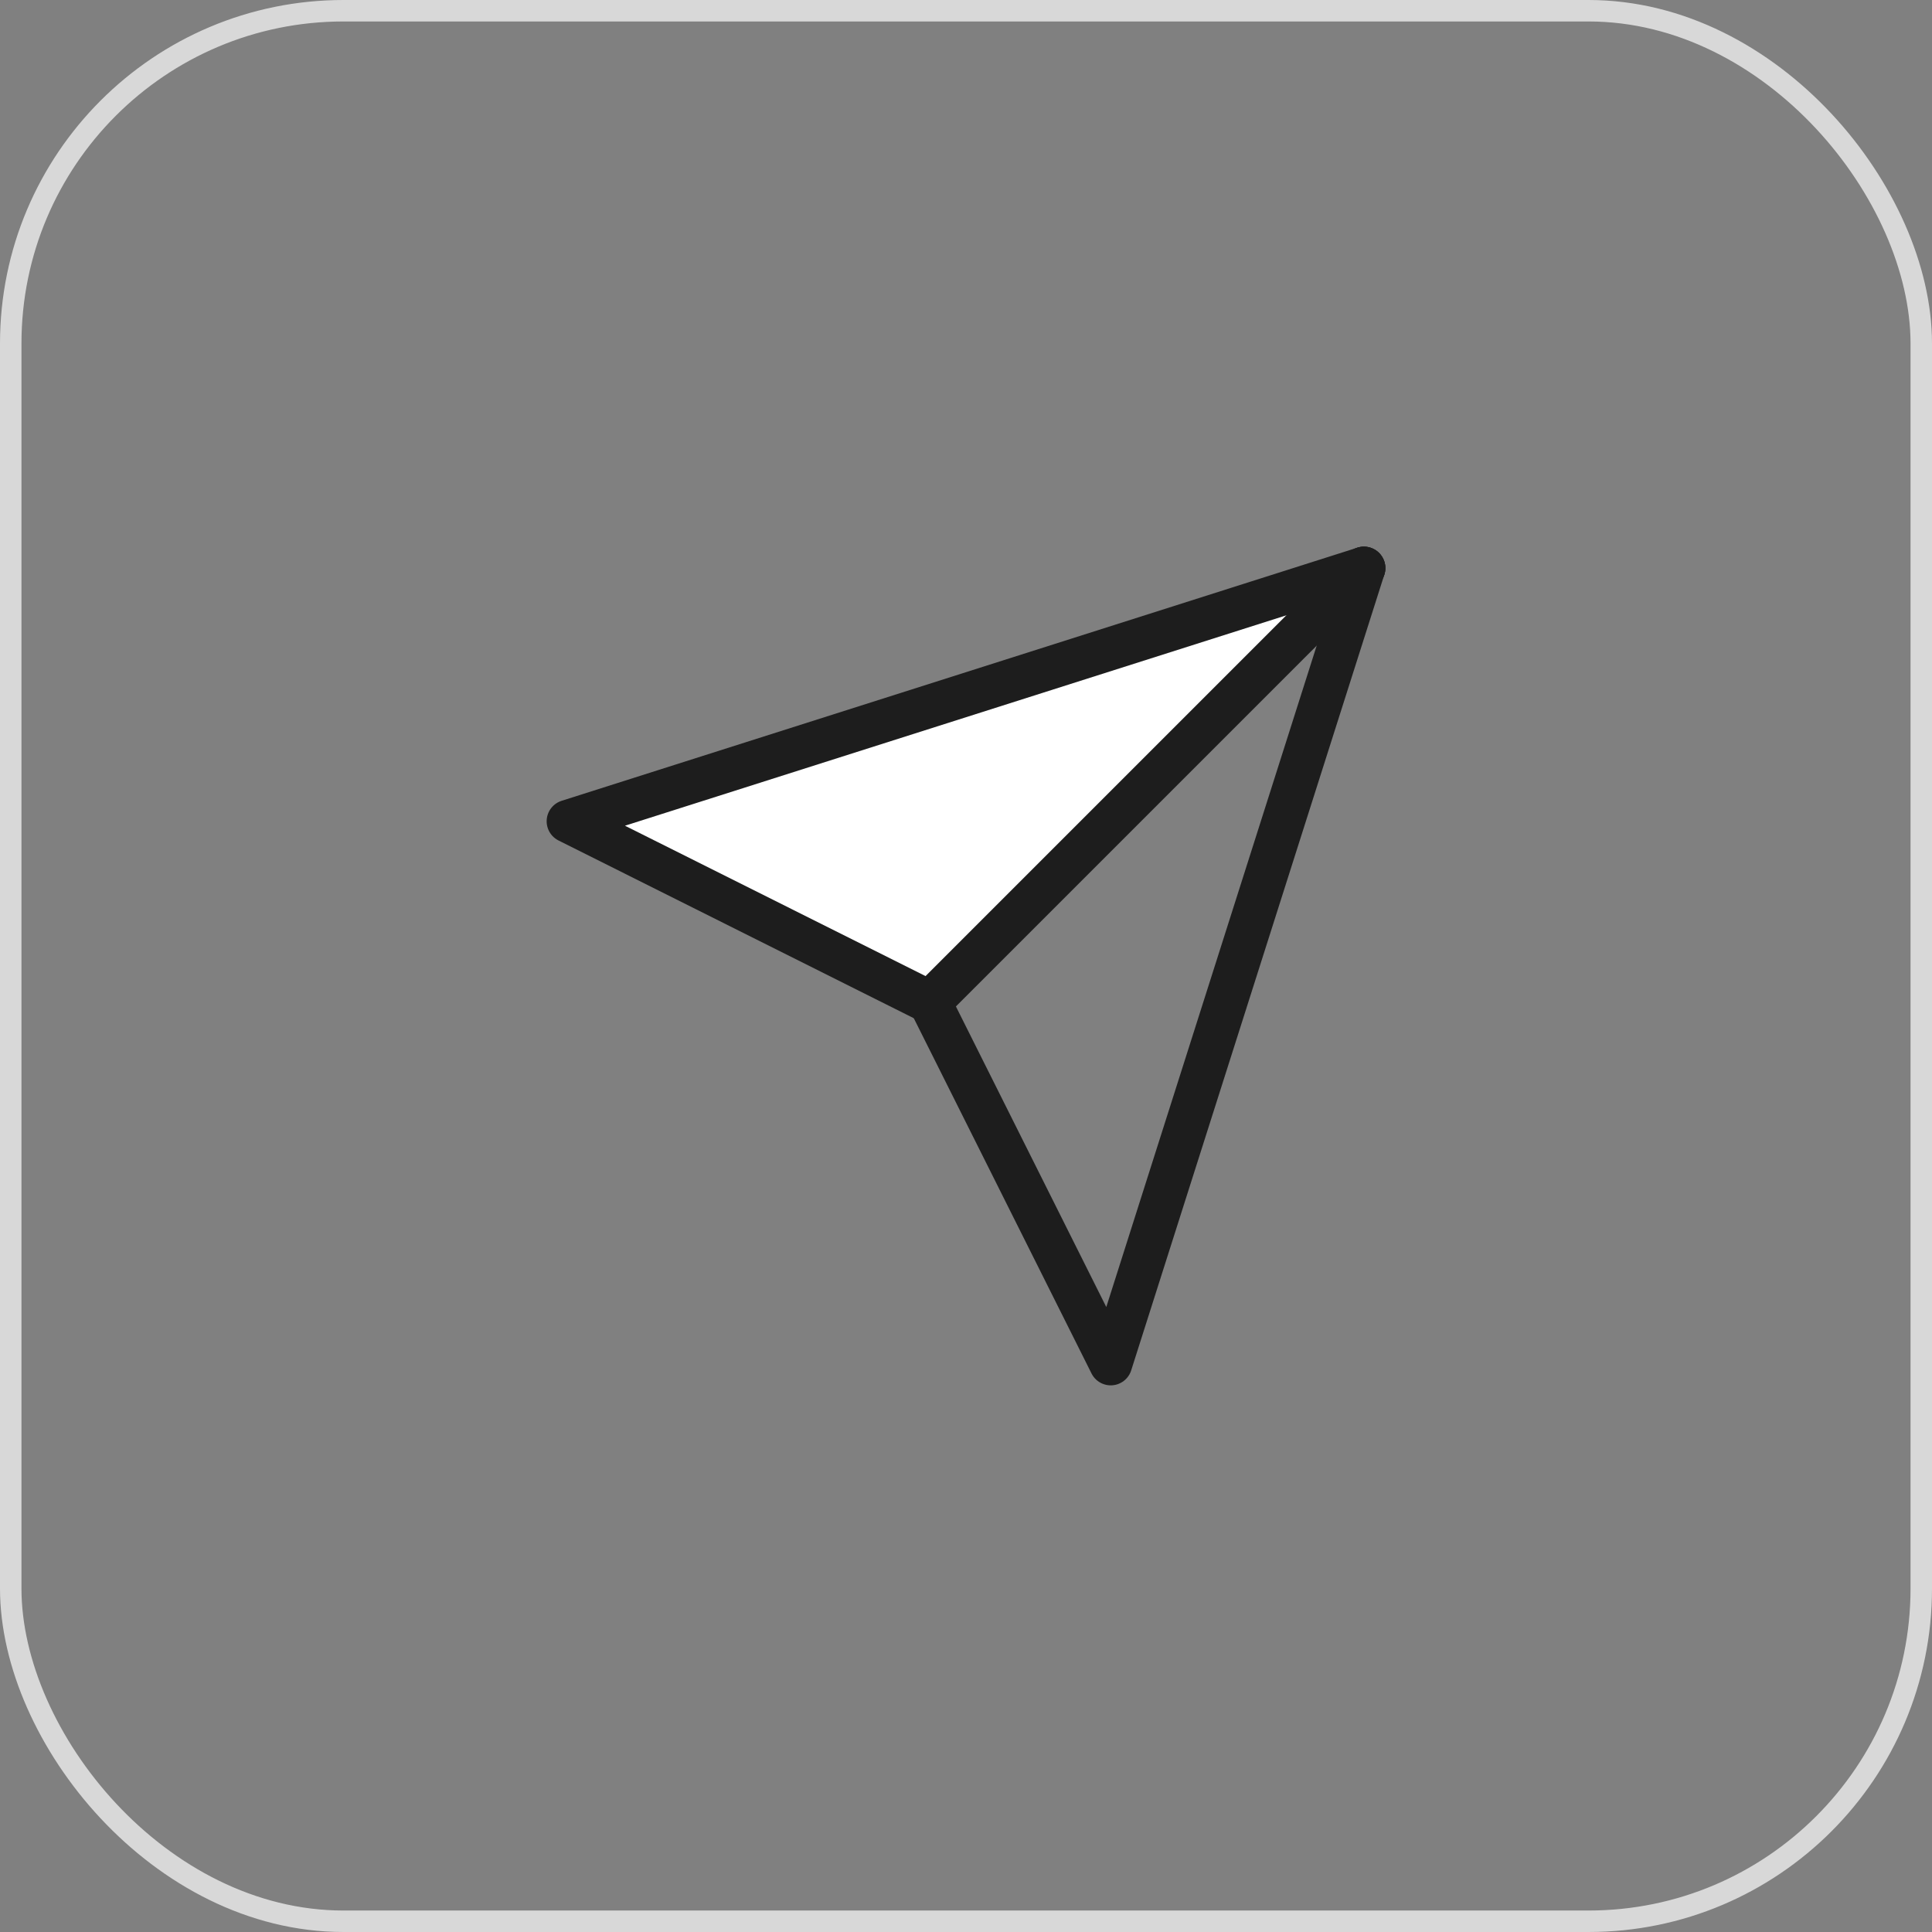 <svg width="90" height="90" viewBox="0 0 90 90" fill="none" xmlns="http://www.w3.org/2000/svg">
<rect x="0" y="0" width="90" height="90" fill="#808080" stroke="none"/>
<rect x="0.5" y="0.5" width="89" height="89" rx="15.5" stroke="#D8D8D8"/>
<g clip-path="url(#clip0_1_173491)">
<path d="M63.535 26.465L26.465 38.258L43.314 46.687" fill="white"/>
<path d="M63.535 26.465L26.465 38.258L43.314 46.687" stroke="#1D1D1D" stroke-width="2" stroke-linecap="round" stroke-linejoin="round"/>
<path d="M43.313 46.687L51.742 63.535L63.535 26.465" stroke="#1D1D1D" stroke-width="2" stroke-linecap="round" stroke-linejoin="round"/>
<path d="M43.313 46.687L63.535 26.465" stroke="#1D1D1D" stroke-width="2" stroke-linecap="round" stroke-linejoin="round"/>
</g>
<defs>
<clipPath id="clip0_1_173491">
<rect width="40" height="40" fill="white" transform="translate(25 25)"/>
</clipPath>
</defs>
</svg>
